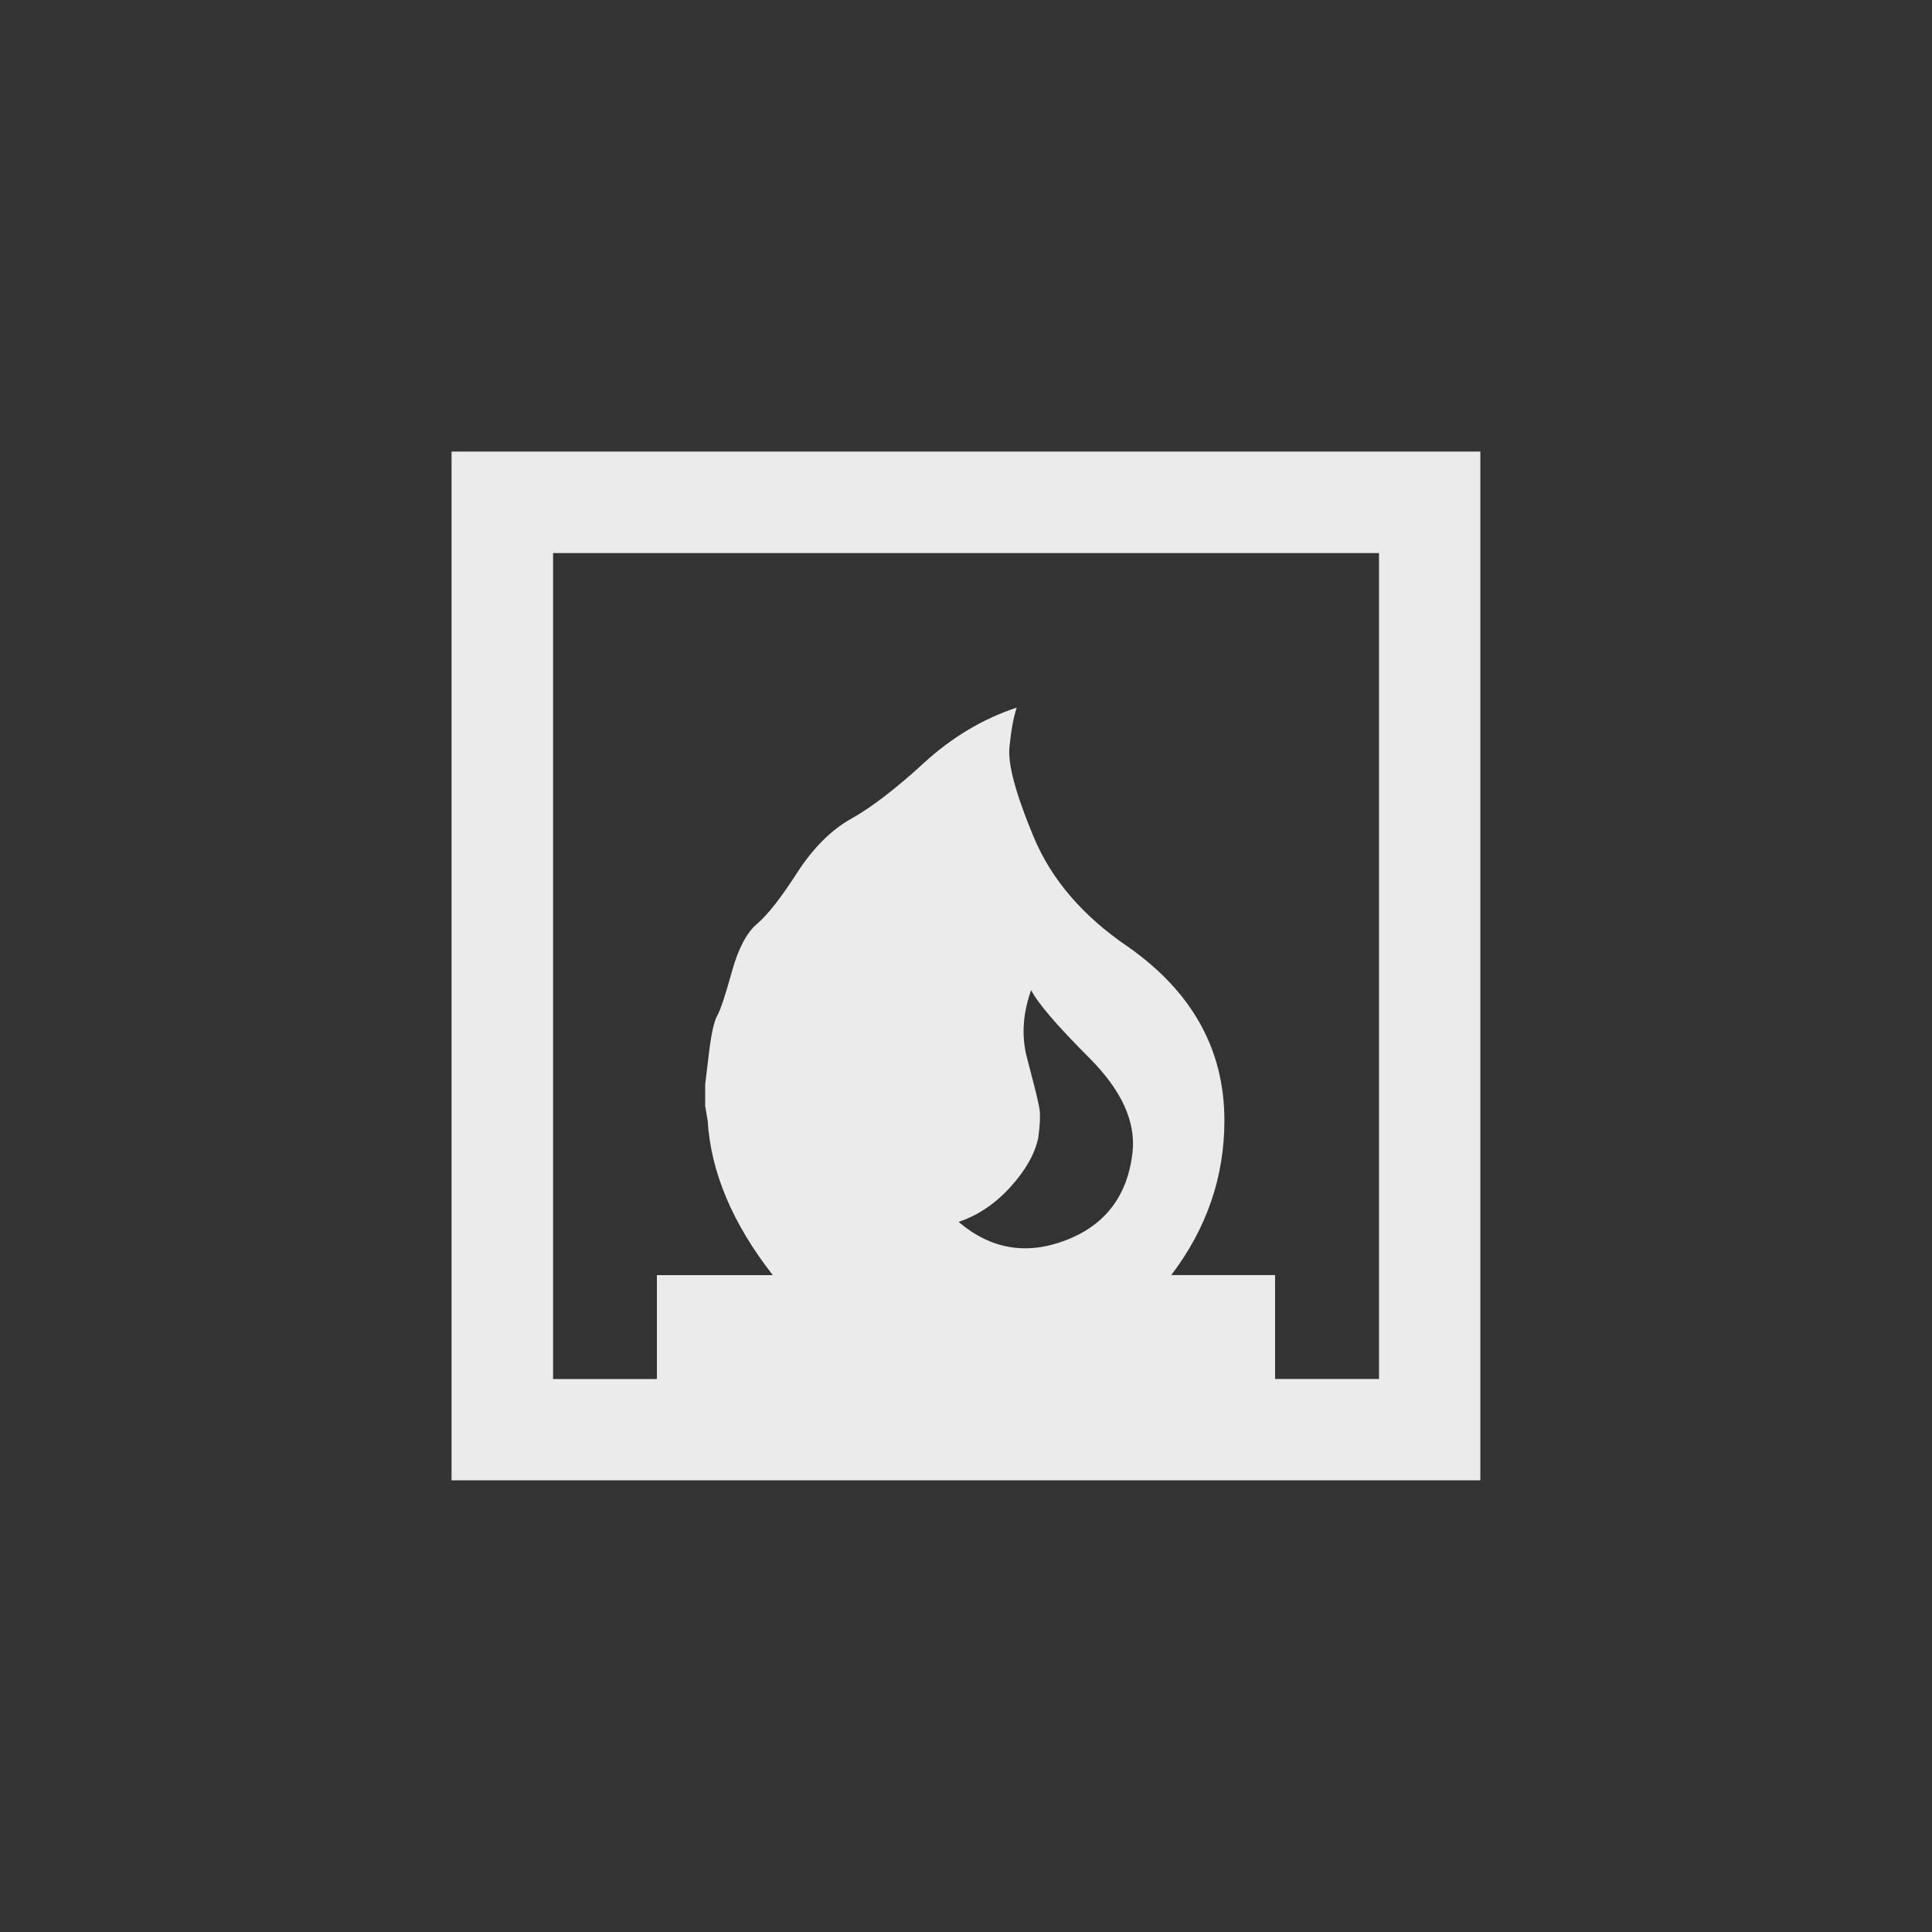 <!-- Generated by IcoMoon.io -->
<svg version="1.1" xmlns="http://www.w3.org/2000/svg" width="40" height="40" viewBox="0 0 40 40">
<rect x="0" y="0" width="40" height="40" fill="#333333" stroke="none"/>
<title>mt-fireplace</title>
<path fill="#ebebeb" d="M28.551 28.551v-17.1h-17.1v17.1h2.149v-2.151h2.4q-1.251-1.6-1.349-3.2l-0.051-0.3v-0.449t0.075-0.625 0.175-0.8 0.3-0.9 0.525-1 0.825-1.051 1.125-1.125 1.5-1.151 1.925-1.149q-0.1 0.3-0.151 0.825t0.5 1.849 1.951 2.275q2 1.4 2 3.6 0 1.751-1.1 3.2h2.149v2.151h2.151zM19.849 25.3q1 0.849 2.225 0.375t1.375-1.825q0.1-0.951-0.9-1.951t-1.2-1.4q-0.251 0.7-0.1 1.349 0.051 0.2 0.149 0.575t0.125 0.549-0.025 0.575q-0.1 0.5-0.575 1.025t-1.075 0.725zM9.349 9.349h21.3v21.3h-21.3v-21.3z"></path>
</svg>
